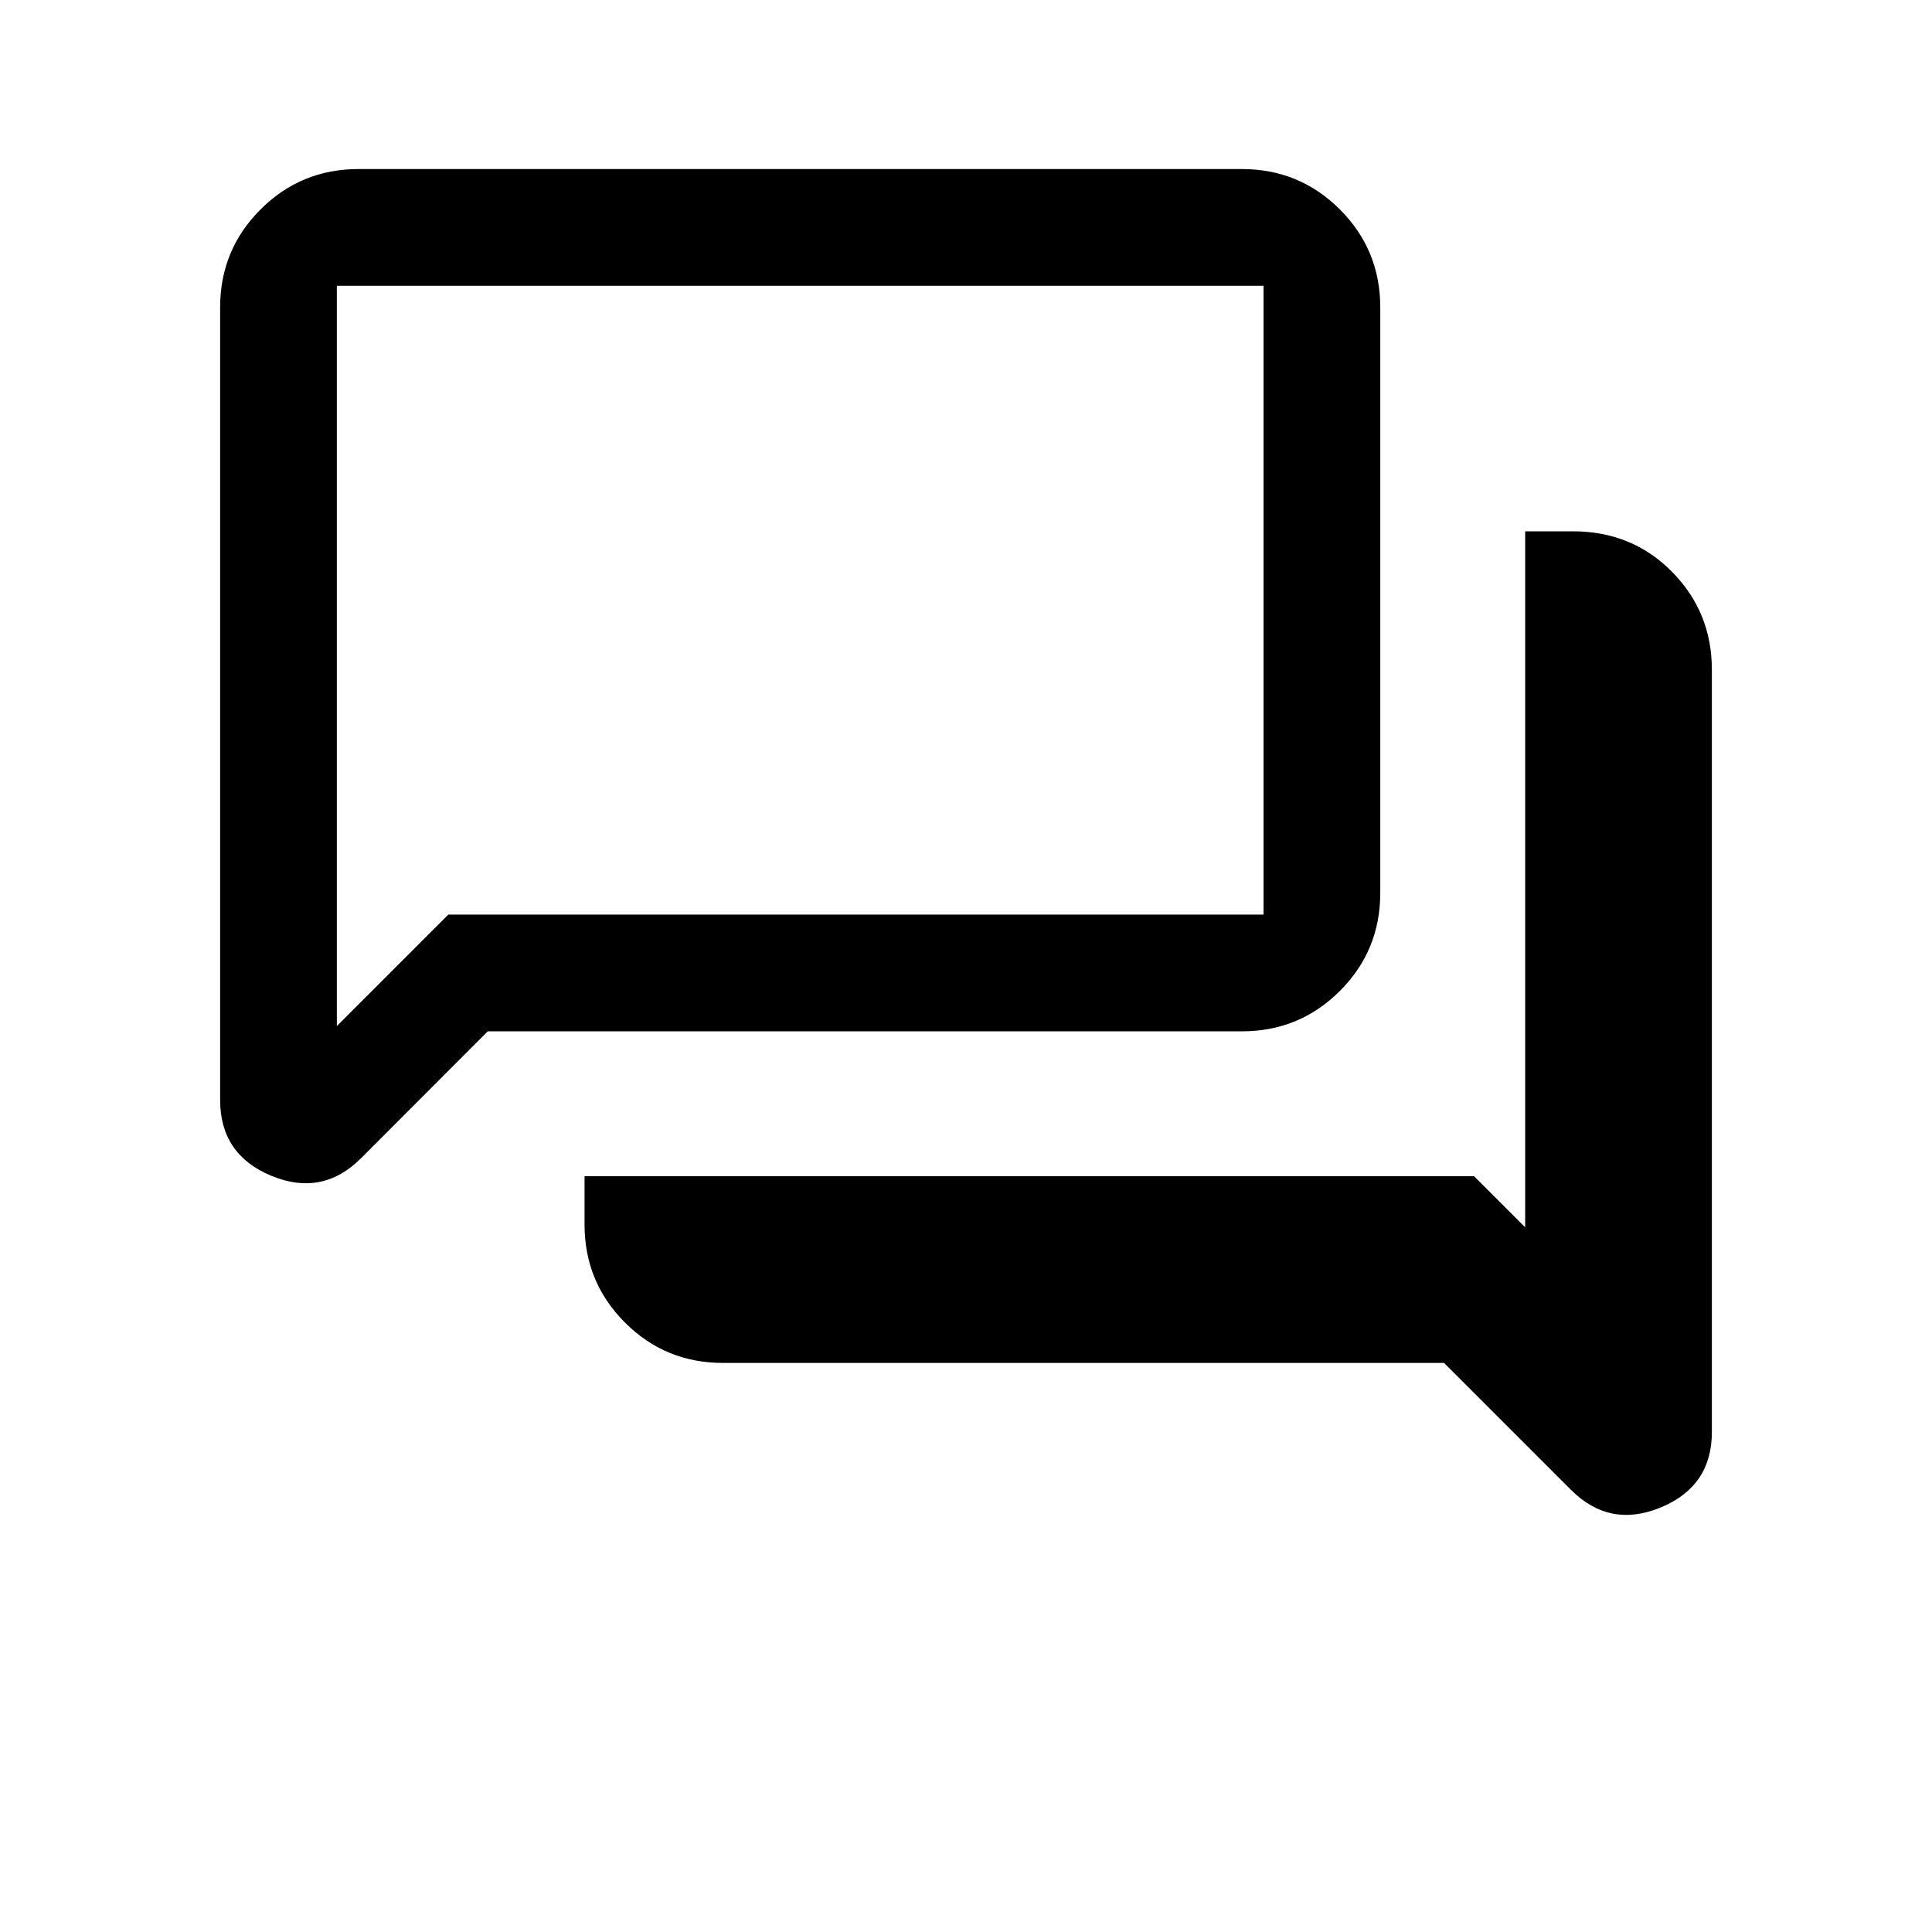 <svg xmlns="http://www.w3.org/2000/svg" height="20" viewBox="0 -960 960 960" width="20"><path d="M359.23-282.77q-28.63 0-48.7-20.07-20.07-20.07-20.07-48.7v-24h442l25.39 25.39V-696h23.67q29.4 0 49.25 20.07t19.85 48.7v378.77q0 27-25.39 37.5-25.38 10.5-44.65-8.77l-63.04-63.04H359.23ZM242.38-447.54l-62.97 63.04q-19.26 19.27-44.64 8.72-25.39-10.54-25.39-37.66v-393.79q0-28.63 20.08-48.7Q149.53-876 178.15-876h438.93q28.62 0 48.7 20.07 20.07 20.07 20.07 48.7v290.92q0 28.63-20.07 48.7-20.08 20.07-48.7 20.07h-374.7Zm385.47-58V-818H167.38v367.85l55.39-55.39h405.08Zm-460.47 0V-818v312.46Z"/></svg>